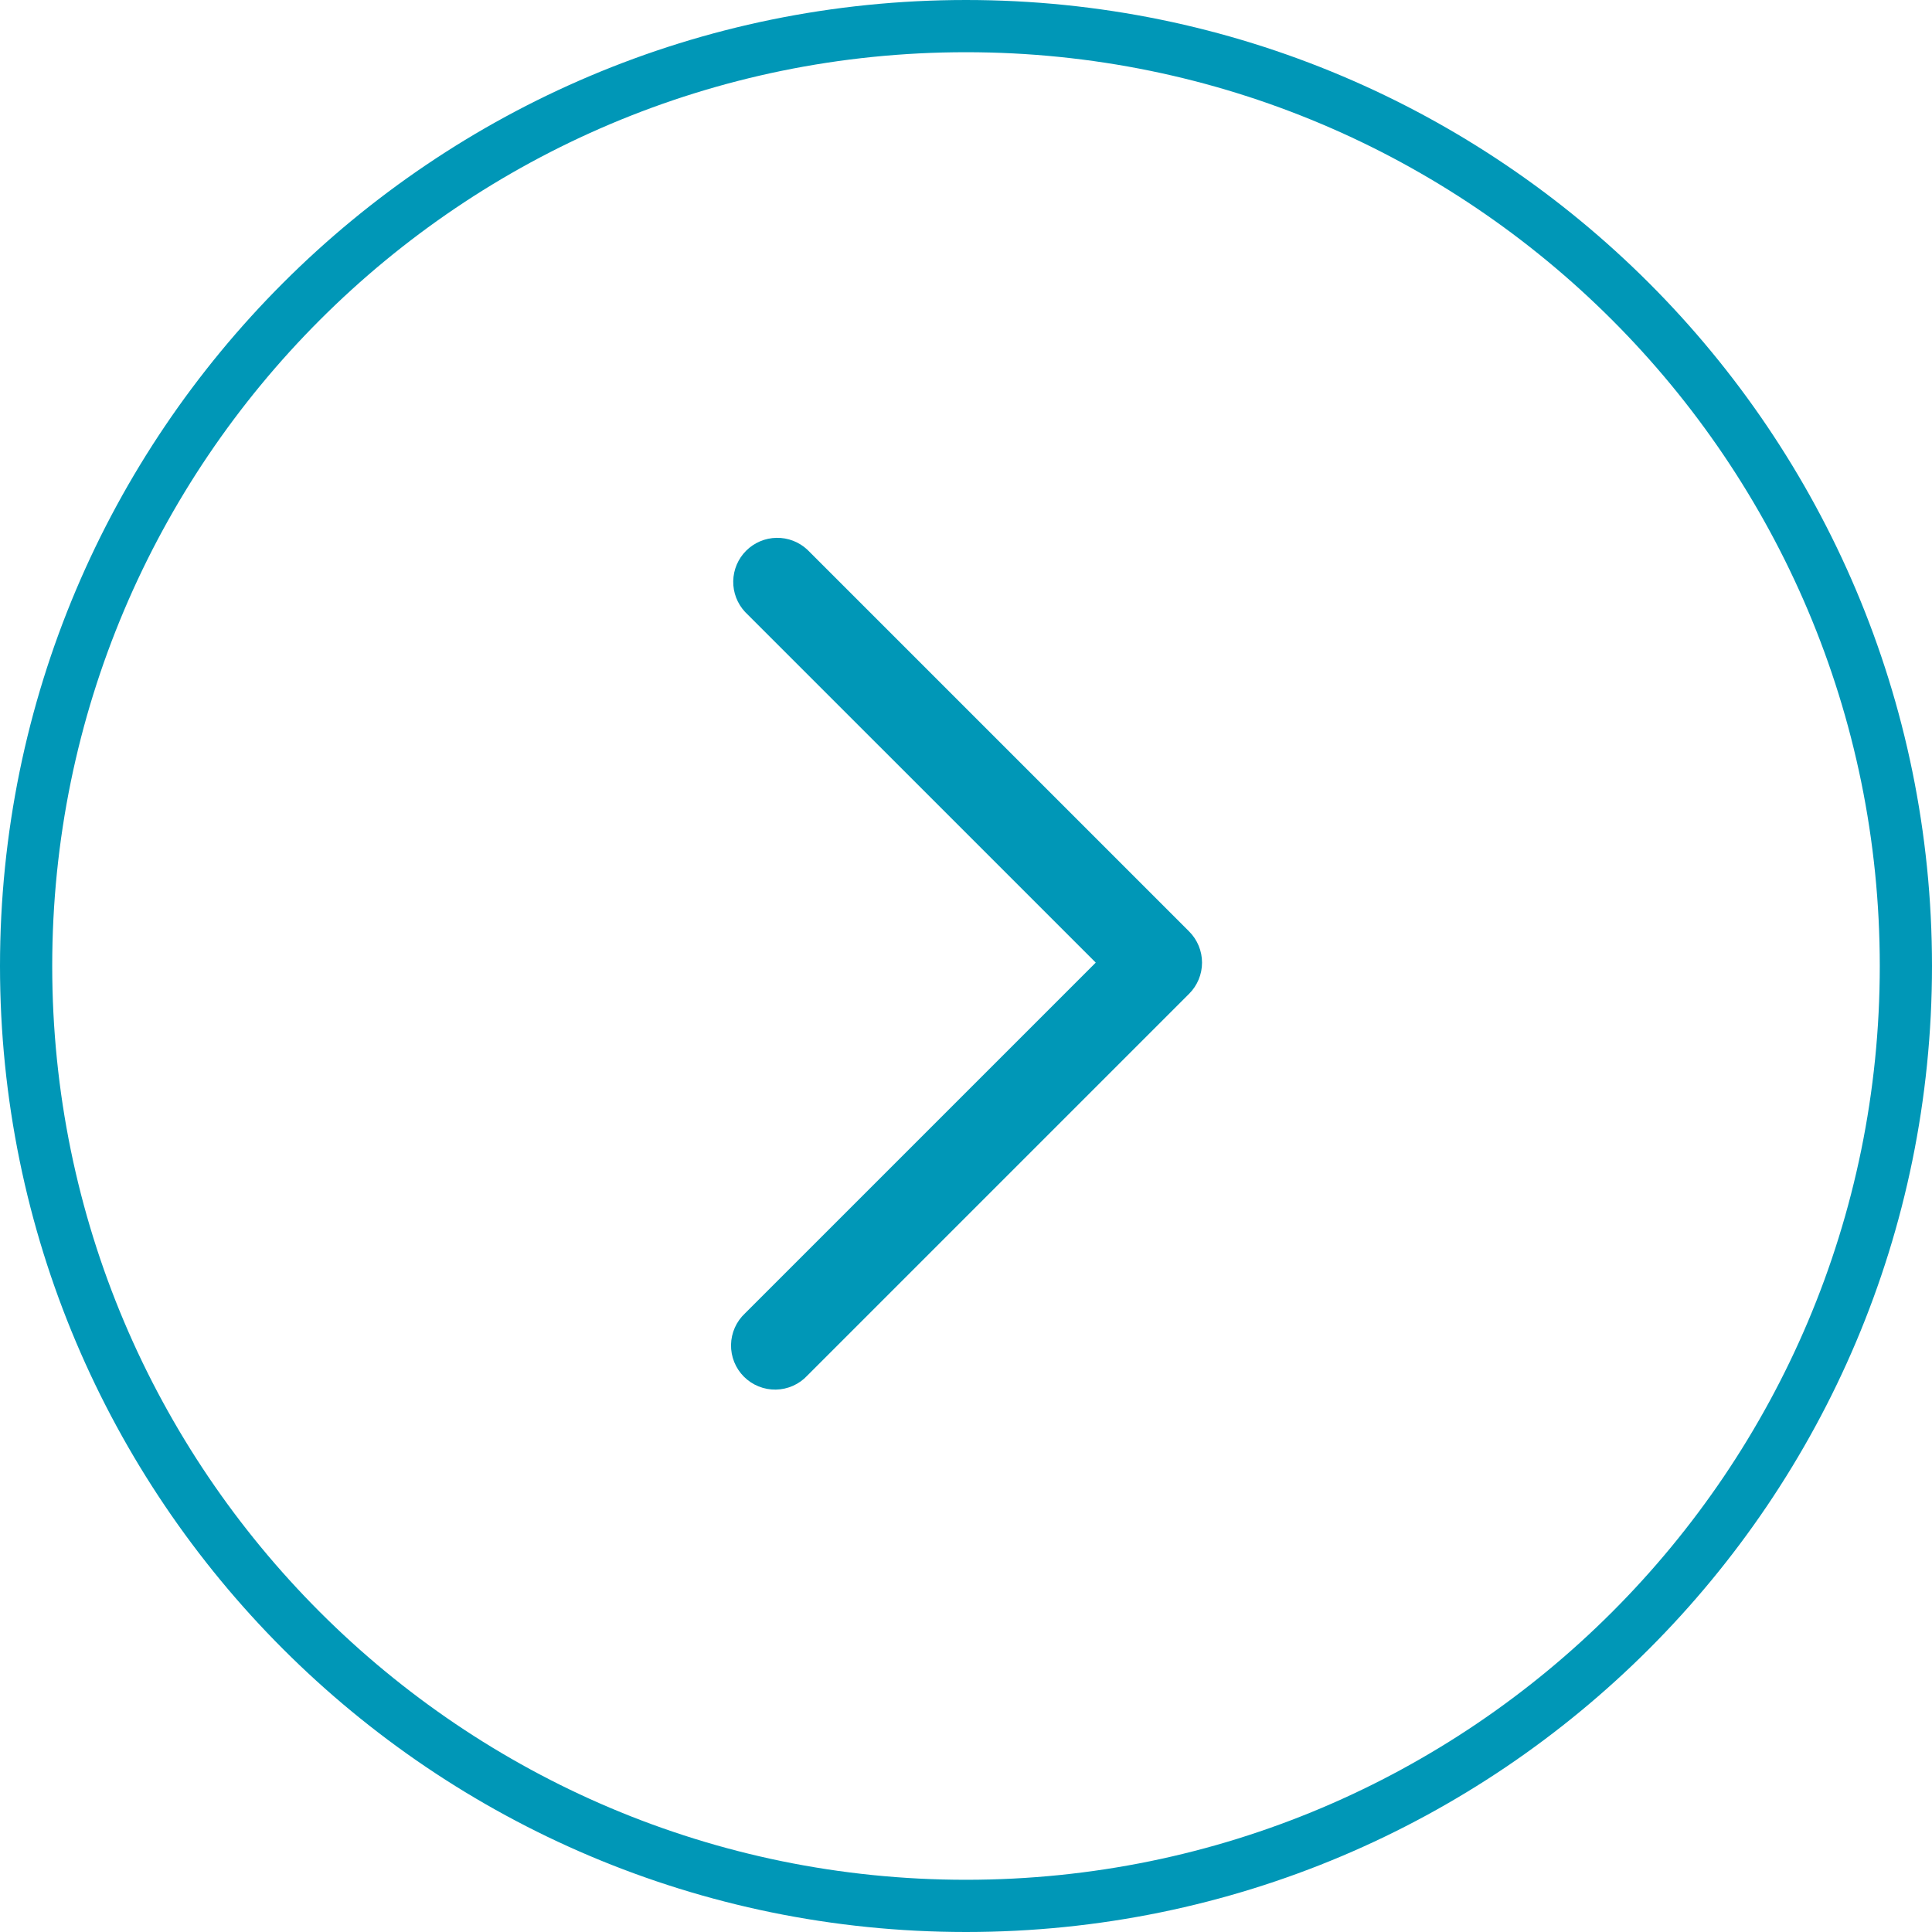 <svg width="370" height="370" viewBox="0 0 370 370" fill="none" xmlns="http://www.w3.org/2000/svg">
<path d="M365 185C365 85.625 284.375 5 185 5C85.625 5 5 85.625 5 185C5 284.375 85.625 365 185 365C284.375 365 365 284.375 365 185Z" stroke="#0097B7" stroke-width="10" stroke-miterlimit="10"/>
<path d="M154.61 105.265C153.011 103.774 150.895 102.963 148.71 103.001C146.524 103.04 144.438 103.925 142.892 105.471C141.346 107.017 140.461 109.103 140.422 111.289C140.384 113.475 141.195 115.59 142.685 117.19L209.848 184.352L142.685 251.515C141.856 252.287 141.192 253.218 140.73 254.253C140.269 255.288 140.021 256.406 140.001 257.539C139.981 258.672 140.19 259.797 140.614 260.847C141.038 261.898 141.67 262.852 142.471 263.654C143.273 264.455 144.227 265.087 145.277 265.511C146.328 265.935 147.453 266.144 148.586 266.124C149.719 266.104 150.837 265.856 151.872 265.395C152.907 264.933 153.838 264.269 154.61 263.44L227.735 190.315C229.316 188.732 230.203 186.588 230.203 184.352C230.203 182.116 229.316 179.972 227.735 178.39L154.61 105.265Z" fill="#0097B7"/>
</svg>

